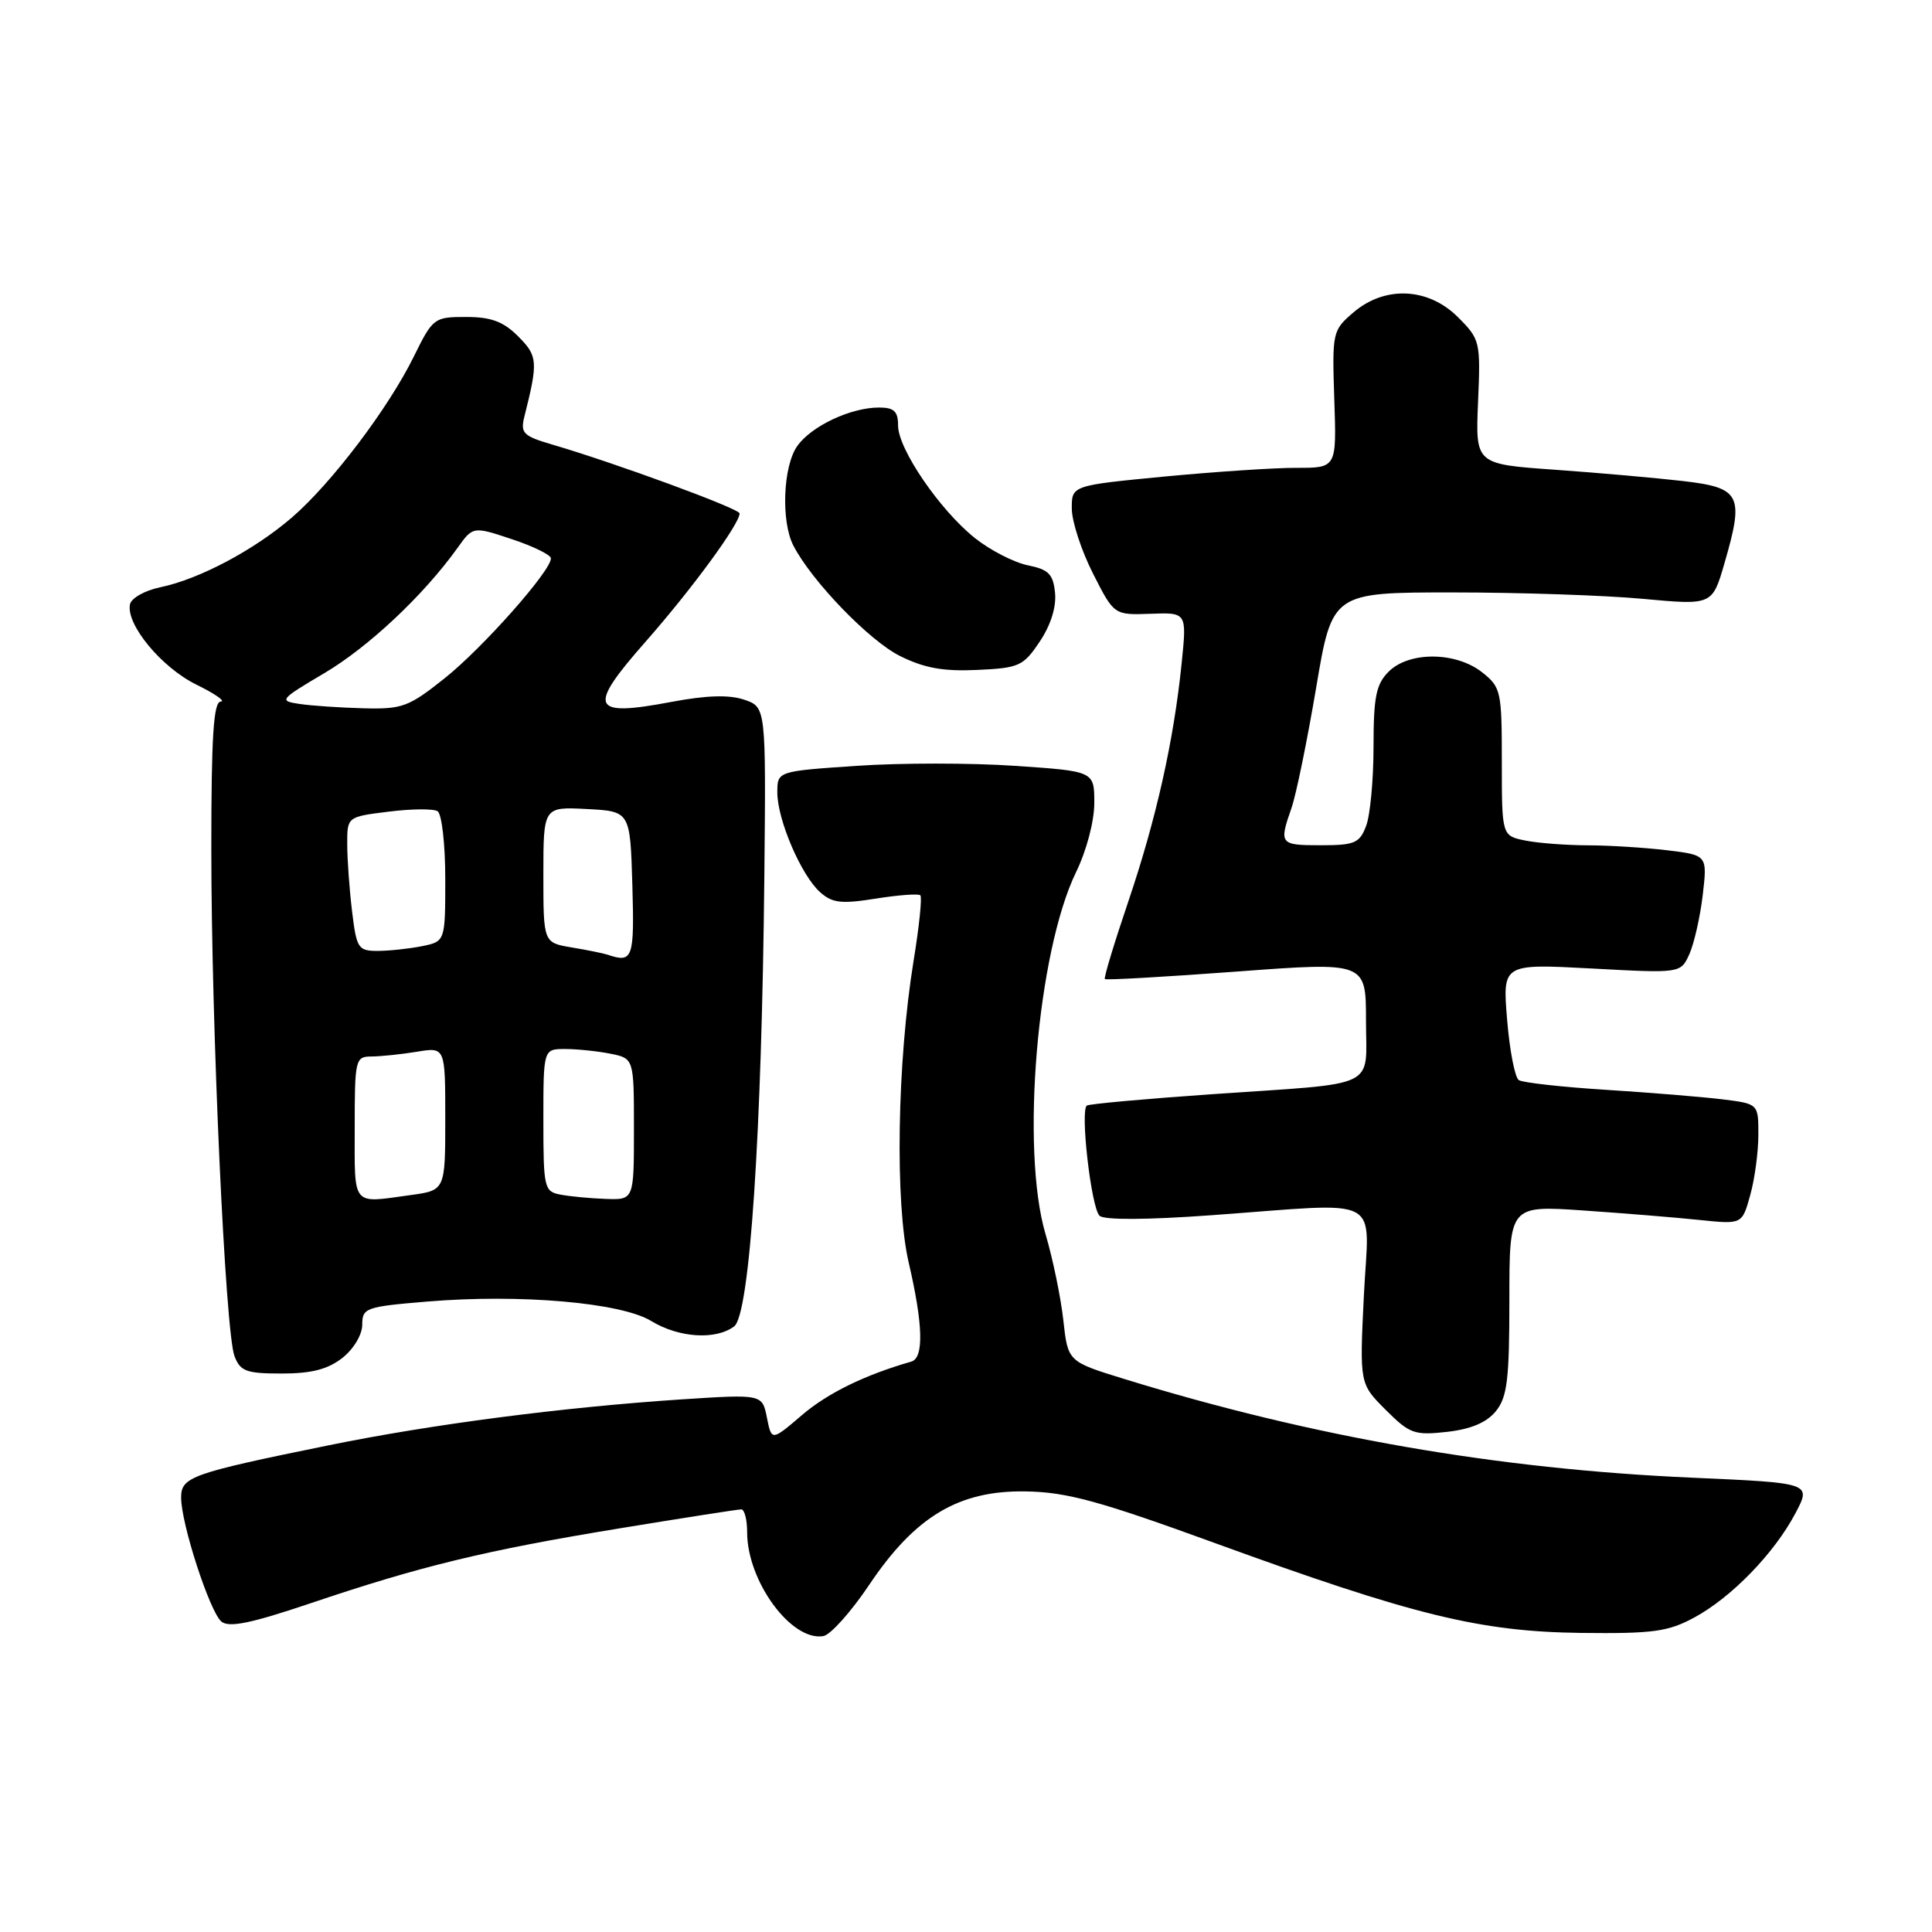 <?xml version="1.0" encoding="UTF-8" standalone="no"?>
<!DOCTYPE svg PUBLIC "-//W3C//DTD SVG 1.1//EN" "http://www.w3.org/Graphics/SVG/1.1/DTD/svg11.dtd" >
<svg xmlns="http://www.w3.org/2000/svg" xmlns:xlink="http://www.w3.org/1999/xlink" version="1.1" viewBox="0 0 256 256">
 <g >
 <path fill="currentColor"
d=" M 115.16 210.02 C 121.25 200.93 127.06 197.46 135.93 197.62 C 141.37 197.71 145.68 198.89 161.00 204.47 C 187.31 214.05 196.09 216.20 209.50 216.37 C 219.04 216.48 221.03 216.21 224.50 214.33 C 229.44 211.66 235.12 205.80 237.91 200.50 C 240.02 196.50 240.02 196.50 224.20 195.80 C 198.36 194.66 173.97 190.42 149.00 182.73 C 141.50 180.42 141.50 180.42 140.90 174.96 C 140.57 171.96 139.51 166.80 138.53 163.50 C 135.23 152.29 137.44 126.14 142.59 115.55 C 143.97 112.72 145.00 108.81 145.00 106.40 C 145.00 102.19 145.00 102.19 134.50 101.48 C 128.72 101.08 119.27 101.08 113.50 101.48 C 103.00 102.19 103.00 102.19 103.00 105.01 C 103.00 108.61 106.16 115.99 108.67 118.22 C 110.28 119.66 111.48 119.80 116.05 119.07 C 119.05 118.59 121.70 118.40 121.95 118.63 C 122.20 118.87 121.80 122.76 121.06 127.28 C 118.87 140.74 118.57 159.41 120.41 167.31 C 122.32 175.51 122.44 179.94 120.75 180.42 C 114.60 182.18 109.66 184.60 106.27 187.50 C 102.24 190.95 102.24 190.95 101.62 187.84 C 101.00 184.73 101.00 184.73 90.25 185.43 C 74.55 186.47 57.16 188.73 43.50 191.52 C 25.31 195.23 24.00 195.69 24.00 198.44 C 24.00 201.91 27.80 213.59 29.34 214.87 C 30.35 215.70 33.26 215.10 41.09 212.46 C 55.68 207.53 64.28 205.44 82.01 202.53 C 90.49 201.14 97.78 200.00 98.22 200.00 C 98.65 200.00 99.00 201.36 99.00 203.03 C 99.00 209.53 104.87 217.52 109.10 216.79 C 110.04 216.63 112.77 213.58 115.16 210.02 Z  M 198.21 186.99 C 199.72 185.13 200.00 182.80 200.00 172.25 C 200.00 159.73 200.00 159.73 209.75 160.39 C 215.11 160.76 222.05 161.32 225.17 161.65 C 230.84 162.24 230.84 162.24 231.91 158.37 C 232.51 156.24 232.99 152.65 232.99 150.38 C 233.00 146.26 233.00 146.26 228.25 145.67 C 225.64 145.35 218.71 144.78 212.85 144.41 C 206.99 144.04 201.77 143.46 201.25 143.12 C 200.73 142.78 200.03 139.17 199.70 135.10 C 199.09 127.70 199.09 127.70 210.89 128.33 C 222.69 128.97 222.69 128.97 223.84 126.45 C 224.47 125.06 225.27 121.54 225.62 118.62 C 226.24 113.31 226.24 113.31 220.87 112.66 C 217.92 112.31 213.19 112.01 210.38 112.01 C 207.56 112.00 203.84 111.72 202.13 111.38 C 199.00 110.75 199.00 110.75 199.00 100.95 C 199.00 91.55 198.89 91.06 196.37 89.07 C 192.89 86.34 186.70 86.30 184.00 89.00 C 182.34 90.66 182.00 92.33 182.00 98.93 C 182.00 103.30 181.56 108.02 181.02 109.43 C 180.16 111.72 179.50 112.00 175.02 112.00 C 169.57 112.00 169.46 111.86 171.13 107.06 C 171.75 105.29 173.21 98.13 174.39 91.17 C 176.52 78.50 176.52 78.50 192.51 78.50 C 201.30 78.50 212.64 78.88 217.69 79.35 C 226.89 80.20 226.89 80.20 228.51 74.60 C 231.13 65.58 230.65 64.63 223.00 63.74 C 219.43 63.33 211.78 62.65 206.00 62.24 C 195.50 61.50 195.50 61.50 195.85 53.27 C 196.19 45.25 196.13 44.97 193.18 42.02 C 189.24 38.08 183.47 37.83 179.31 41.42 C 176.56 43.78 176.51 44.04 176.80 52.92 C 177.11 62.00 177.11 62.00 171.80 61.99 C 168.89 61.98 160.99 62.51 154.25 63.15 C 142.00 64.33 142.00 64.33 142.02 67.41 C 142.03 69.11 143.29 72.97 144.83 76.00 C 147.62 81.50 147.62 81.50 152.44 81.33 C 157.26 81.15 157.26 81.15 156.58 87.83 C 155.54 98.12 153.20 108.55 149.50 119.47 C 147.64 124.96 146.24 129.58 146.40 129.73 C 146.56 129.89 154.41 129.44 163.84 128.74 C 181.00 127.46 181.00 127.46 181.00 135.21 C 181.00 144.42 183.03 143.44 160.58 144.99 C 151.82 145.60 144.37 146.27 144.02 146.49 C 143.10 147.05 144.58 159.98 145.69 161.09 C 146.27 161.67 151.92 161.65 160.56 161.02 C 183.74 159.35 181.39 158.11 180.72 171.67 C 180.15 183.35 180.15 183.35 183.60 186.80 C 186.79 189.99 187.41 190.21 191.74 189.73 C 194.92 189.37 196.99 188.49 198.21 186.99 Z  M 45.37 179.93 C 46.87 178.74 48.00 176.85 48.00 175.52 C 48.00 173.30 48.46 173.14 56.66 172.46 C 68.93 171.44 82.29 172.60 86.29 175.04 C 89.95 177.27 94.84 177.59 97.28 175.75 C 99.34 174.20 100.94 150.31 101.28 116.09 C 101.50 93.69 101.50 93.69 98.60 92.71 C 96.61 92.04 93.61 92.13 89.00 93.00 C 78.26 95.03 77.76 93.87 85.55 85.02 C 91.69 78.04 98.00 69.43 98.00 68.03 C 98.00 67.40 81.55 61.36 73.19 58.91 C 69.32 57.78 68.94 57.39 69.48 55.21 C 71.32 47.91 71.26 47.17 68.66 44.57 C 66.69 42.60 65.08 42.00 61.75 42.00 C 57.52 42.00 57.36 42.12 54.83 47.25 C 51.46 54.10 43.93 64.04 38.68 68.57 C 33.68 72.88 26.41 76.74 21.26 77.81 C 19.18 78.24 17.38 79.26 17.22 80.09 C 16.70 82.77 21.40 88.44 26.01 90.71 C 28.48 91.92 29.94 92.94 29.25 92.96 C 28.29 92.99 28.00 97.59 28.00 112.49 C 28.00 135.99 29.85 176.48 31.07 179.69 C 31.84 181.71 32.63 182.00 37.34 182.00 C 41.28 182.00 43.44 181.44 45.37 179.93 Z  M 137.76 85.03 C 139.22 82.86 139.98 80.45 139.80 78.57 C 139.55 76.06 138.95 75.46 136.17 74.90 C 134.34 74.52 131.19 72.90 129.17 71.29 C 124.51 67.56 119.00 59.49 119.00 56.39 C 119.00 54.50 118.47 54.00 116.47 54.00 C 112.72 54.00 107.48 56.47 105.63 59.12 C 103.75 61.80 103.47 69.12 105.14 72.32 C 107.58 77.02 115.17 84.88 119.23 86.91 C 122.45 88.52 124.97 88.98 129.47 88.77 C 135.03 88.52 135.59 88.27 137.76 85.03 Z  M 47.00 149.50 C 47.00 140.32 47.08 140.00 49.25 139.99 C 50.49 139.98 53.19 139.70 55.25 139.36 C 59.00 138.74 59.00 138.74 59.00 148.23 C 59.00 157.73 59.00 157.73 54.36 158.36 C 46.54 159.44 47.00 159.99 47.00 149.50 Z  M 74.25 158.29 C 72.11 157.88 72.00 157.42 72.00 148.43 C 72.00 139.00 72.00 139.00 74.88 139.00 C 76.46 139.00 79.16 139.28 80.88 139.62 C 84.00 140.25 84.00 140.25 84.00 149.62 C 84.00 159.00 84.00 159.00 80.25 158.86 C 78.19 158.79 75.49 158.53 74.25 158.29 Z  M 80.50 126.50 C 79.95 126.32 77.81 125.88 75.75 125.54 C 72.00 124.91 72.00 124.91 72.00 115.90 C 72.00 106.90 72.00 106.90 77.75 107.20 C 83.50 107.50 83.50 107.50 83.79 117.25 C 84.07 127.04 83.86 127.64 80.50 126.50 Z  M 46.65 120.75 C 46.30 117.86 46.01 113.86 46.01 111.87 C 46.00 108.23 46.00 108.23 51.48 107.55 C 54.50 107.17 57.42 107.14 57.98 107.49 C 58.54 107.84 59.00 111.86 59.00 116.43 C 59.00 124.75 59.00 124.75 55.88 125.38 C 54.16 125.72 51.52 126.00 50.01 126.00 C 47.46 126.00 47.24 125.65 46.65 120.75 Z  M 39.65 93.27 C 36.93 92.87 37.08 92.68 42.97 89.20 C 48.84 85.73 56.14 78.86 60.61 72.62 C 62.67 69.73 62.67 69.73 67.84 71.45 C 70.68 72.39 73.00 73.53 73.00 73.99 C 73.00 75.66 63.94 85.88 58.91 89.88 C 54.14 93.68 53.30 93.99 48.12 93.85 C 45.03 93.77 41.22 93.51 39.65 93.27 Z "/>
</g>
</svg>